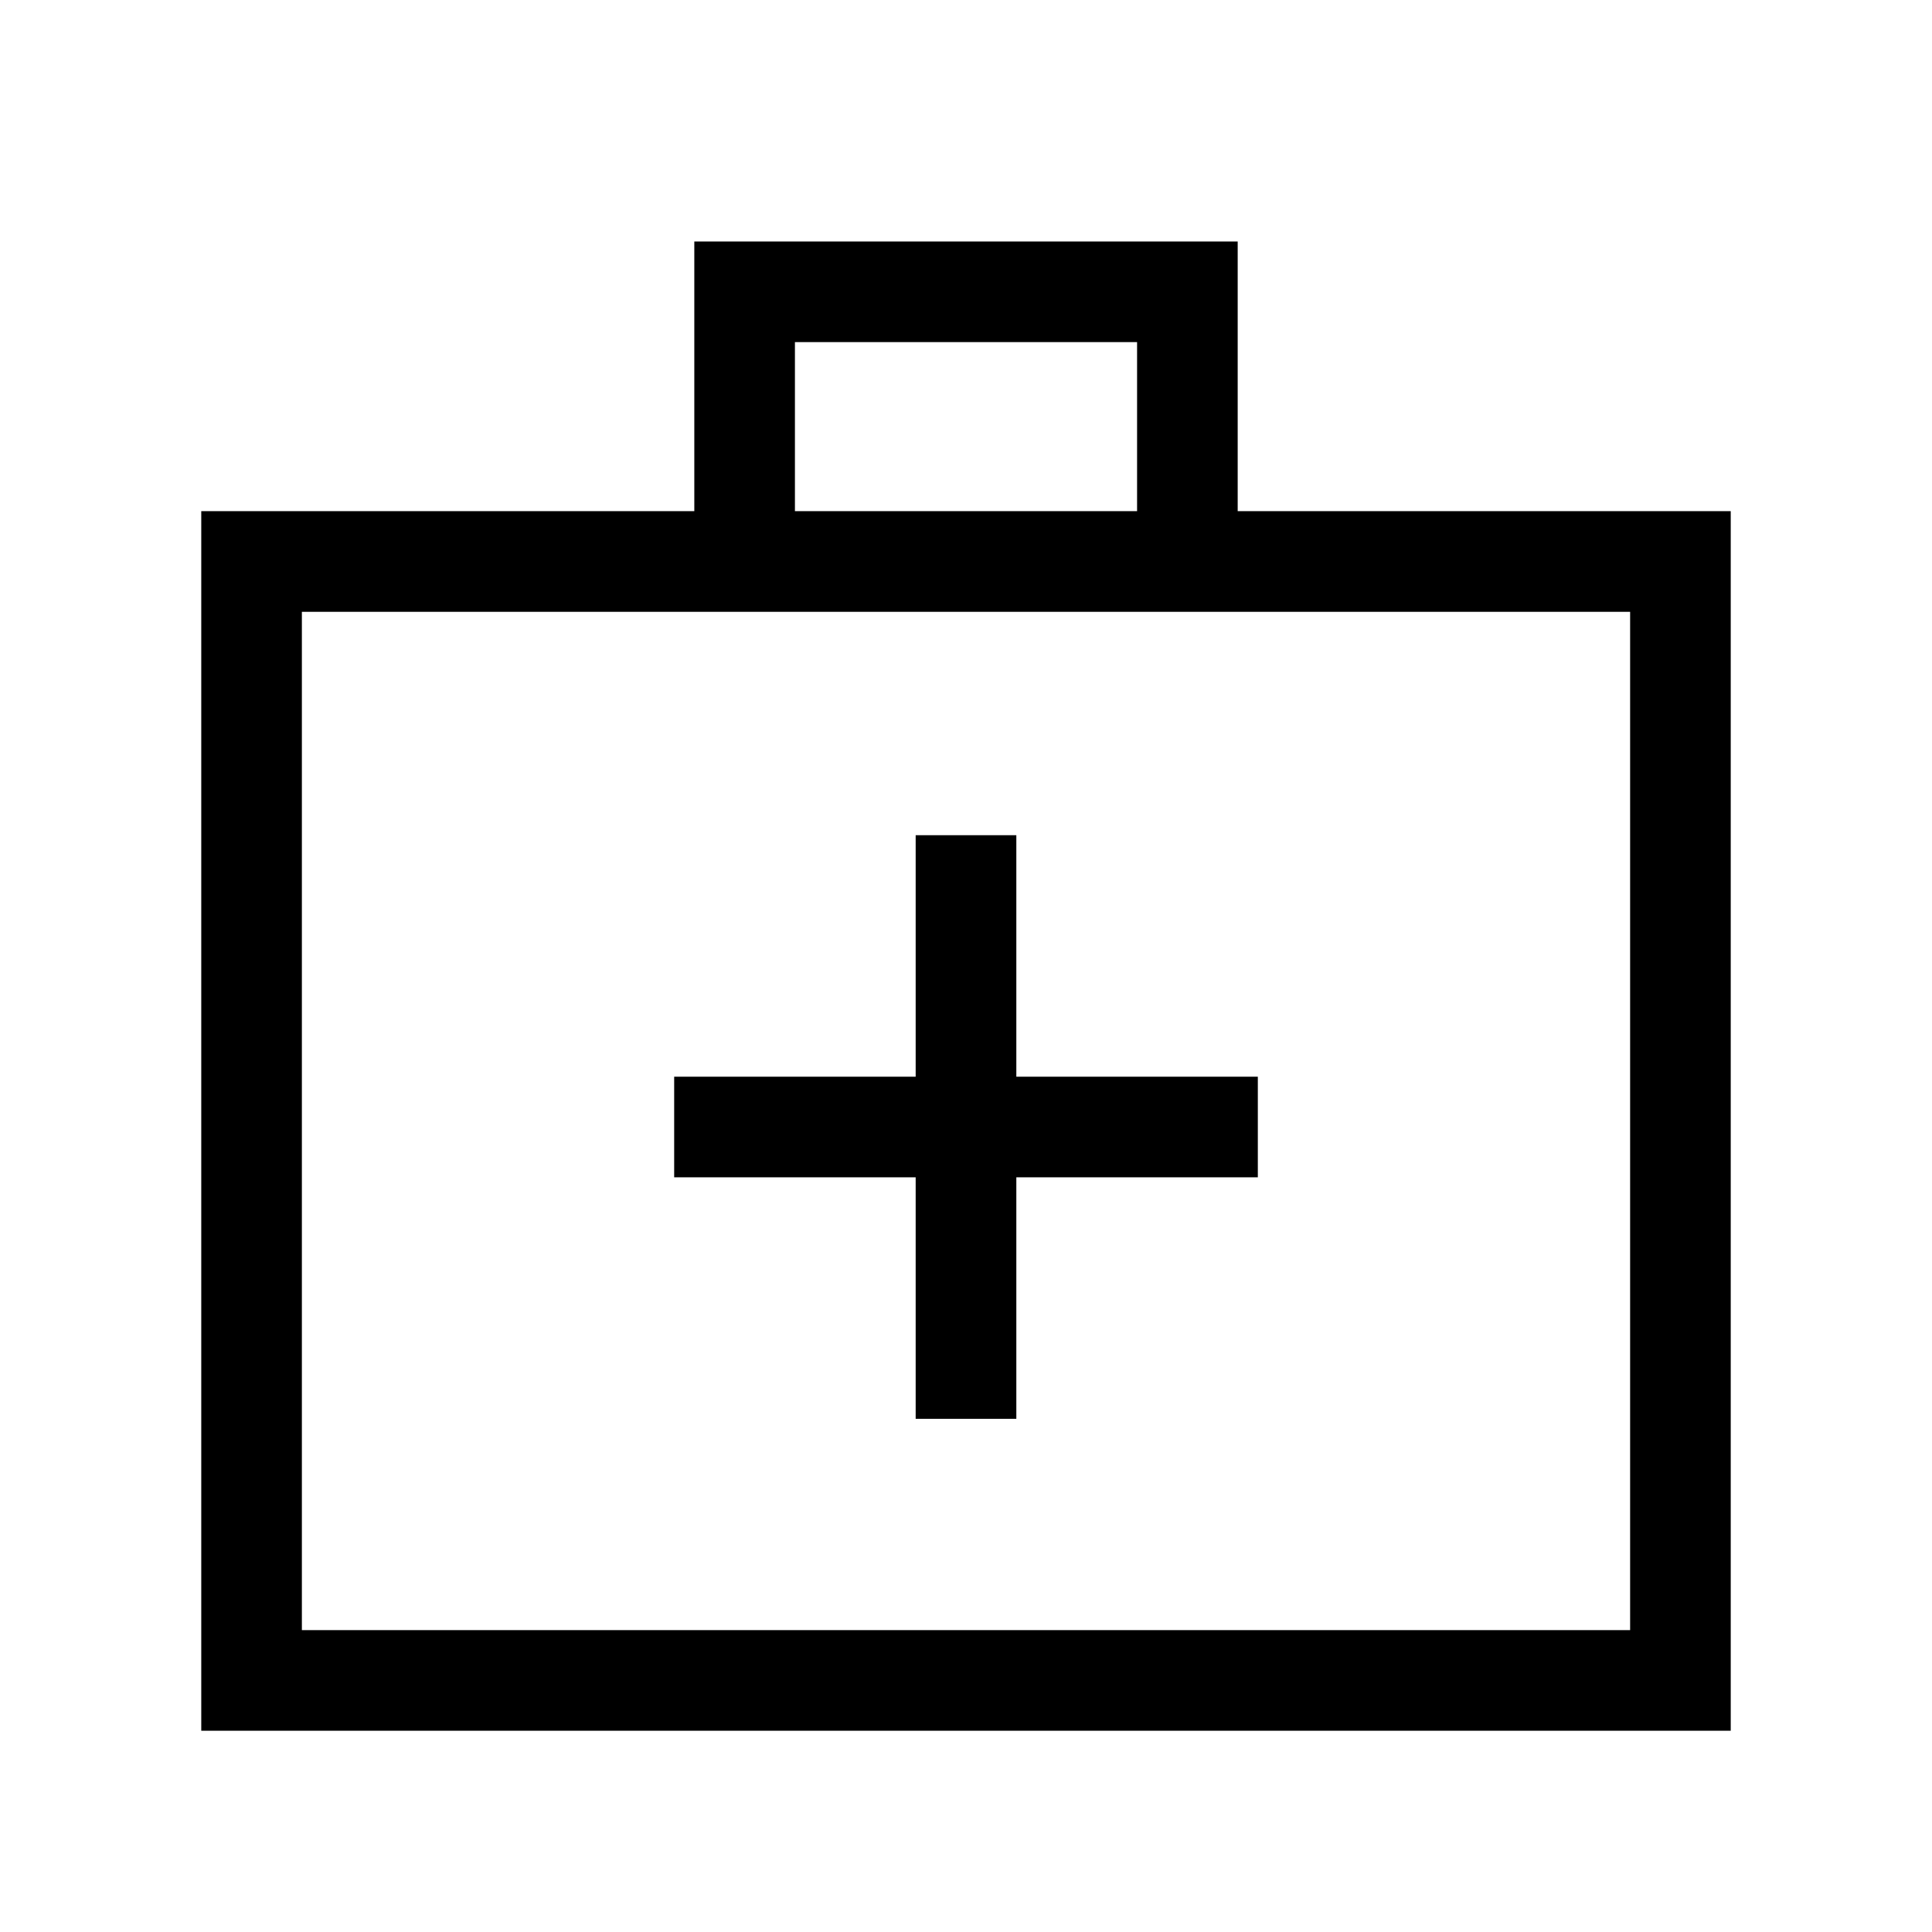 <svg xmlns="http://www.w3.org/2000/svg" height="40" width="40"><path d="M18.958 29.375H21.042V24.375H26.042V22.292H21.042V17.292H18.958V22.292H13.958V24.375H18.958ZM4.167 35.833V10.583H14.375V5H25.625V10.583H35.833V35.833ZM16.458 10.583H23.542V7.083H16.458ZM6.25 33.75H33.75V12.667H6.25ZM6.25 33.75V12.667Z"/></svg>